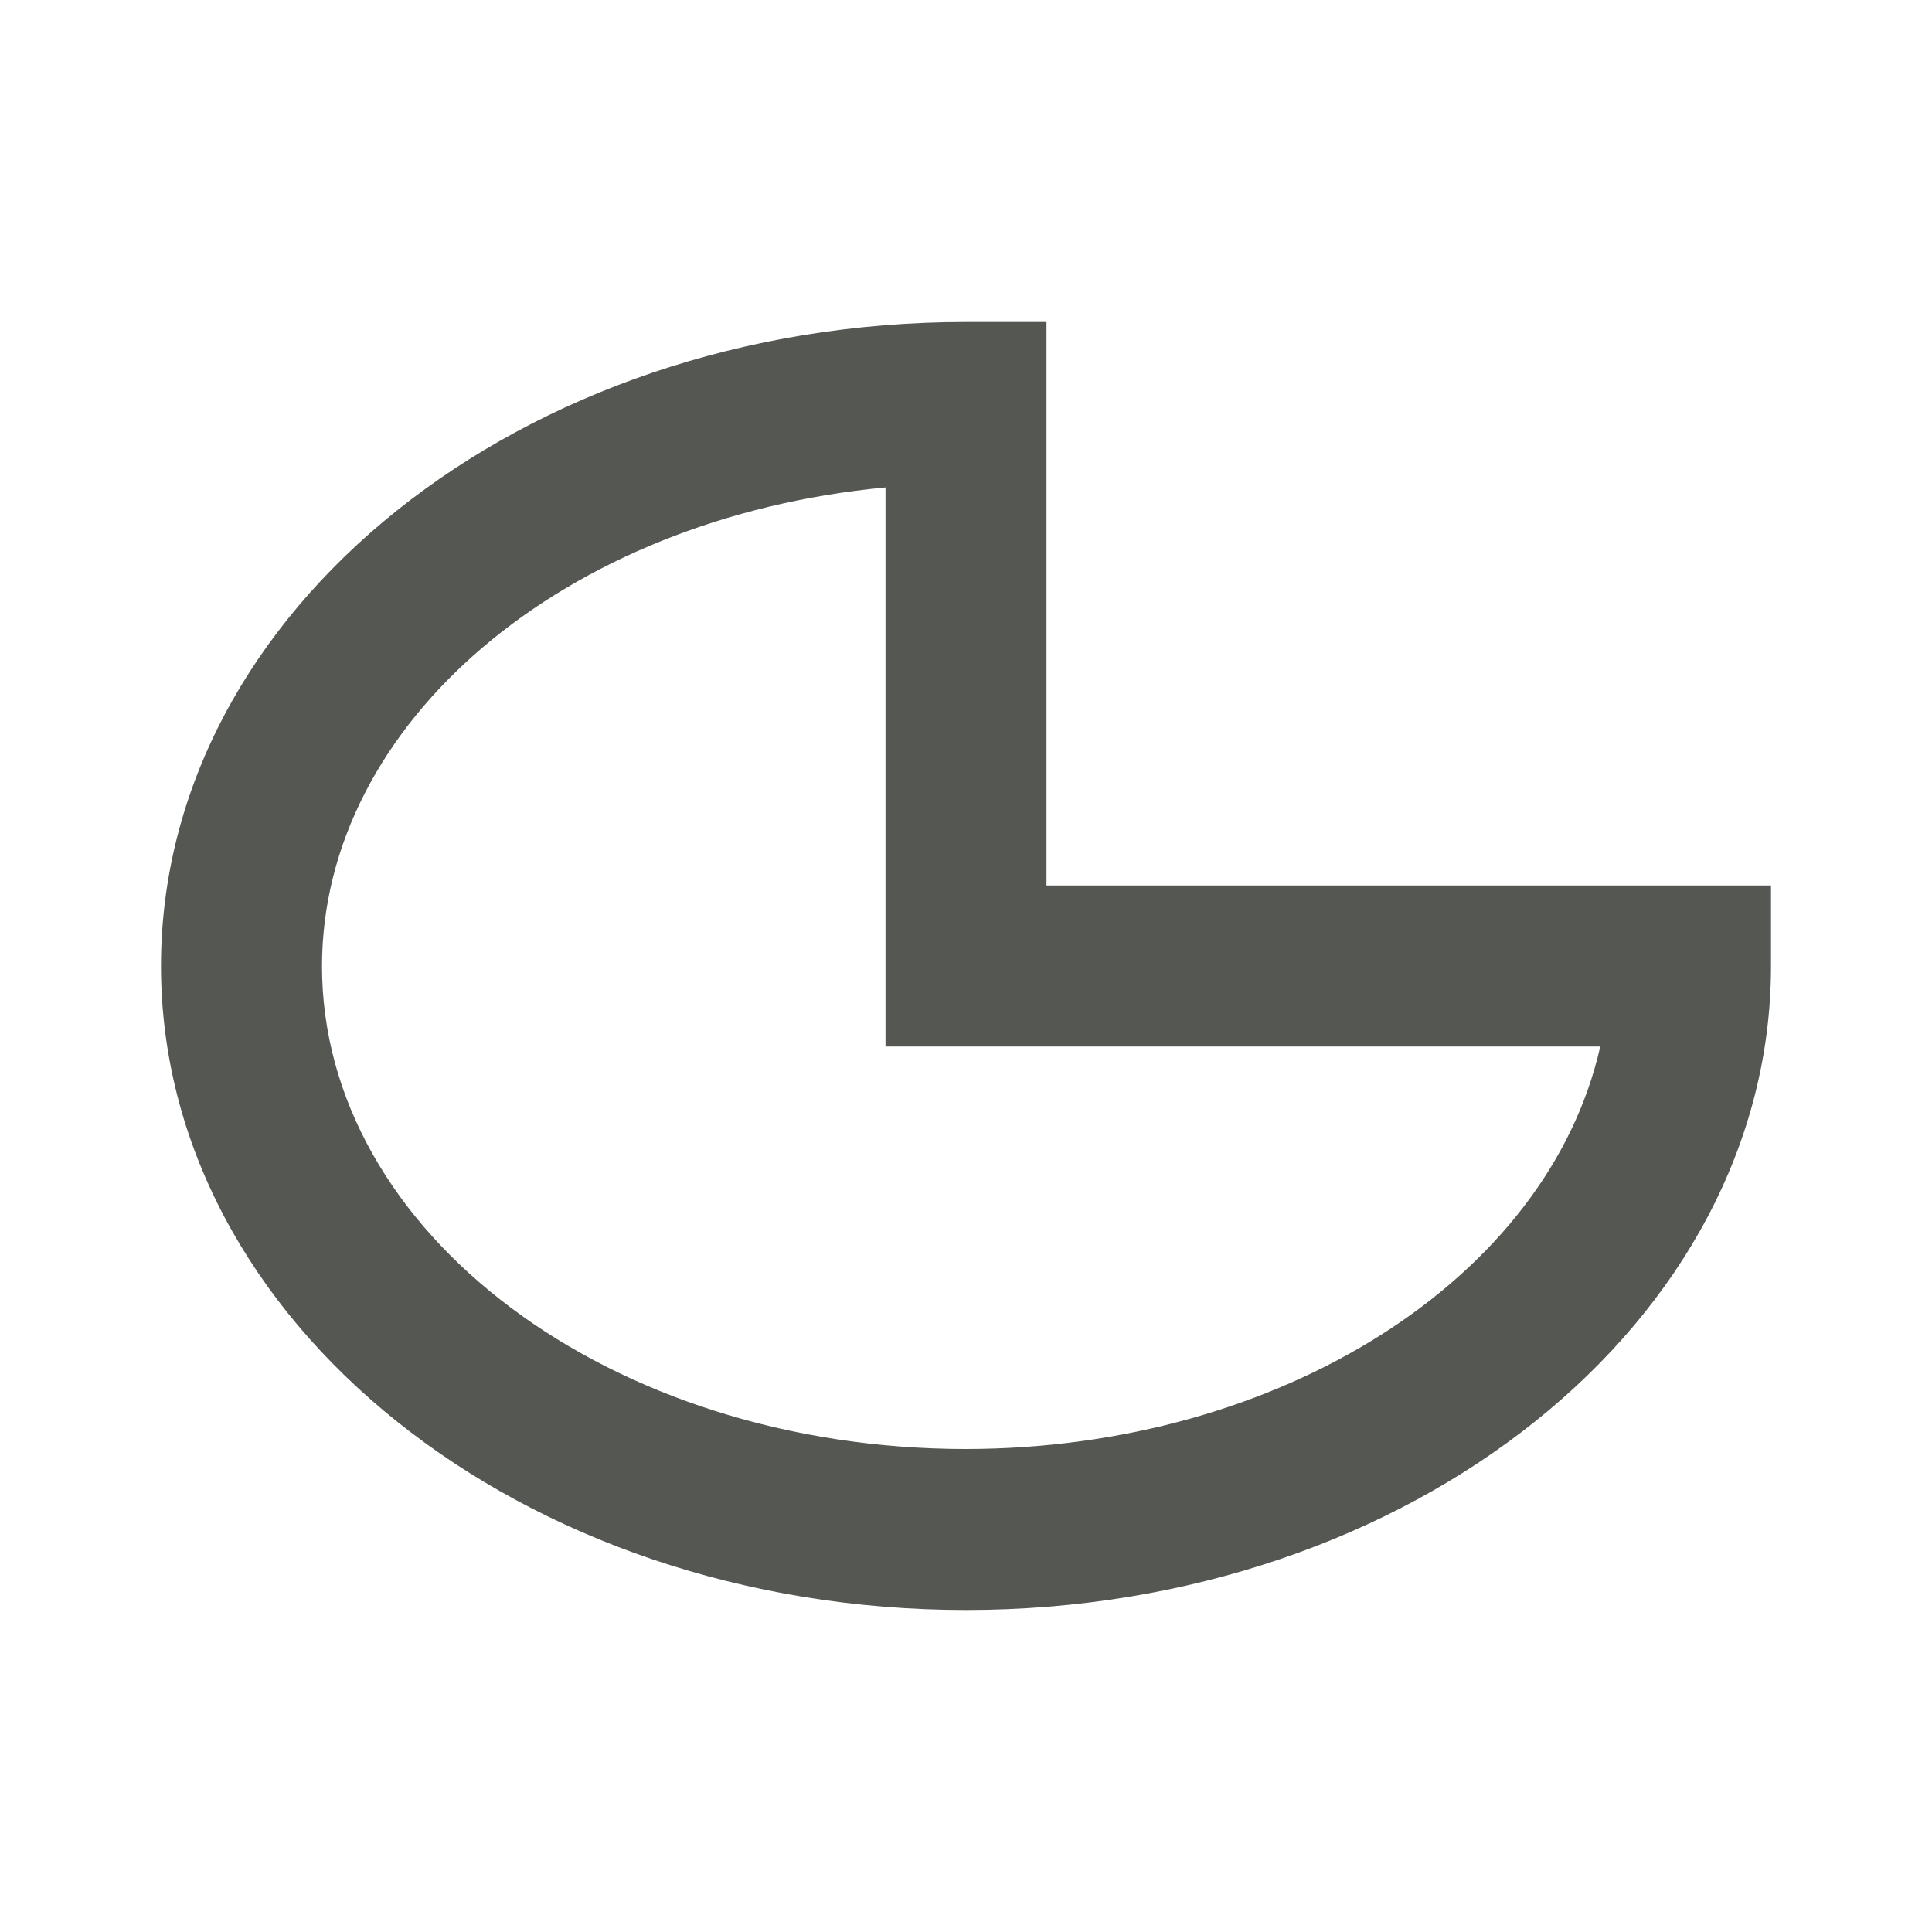 <svg viewBox="0 0 24 24" xmlns="http://www.w3.org/2000/svg"><path d="m12 4c-5.523 0-10 3.582-10 8s4.477 8 10 8c5.523 0 10-3.582 10-8v-1h-9v-7zm-1 2.055v6.945h8.879c-.65 2.884-3.979 4.997-7.879 5-4.418 0-8-2.686-8-6 .005-3.021 3.004-5.568 7-5.945z" fill="#555753"/></svg>